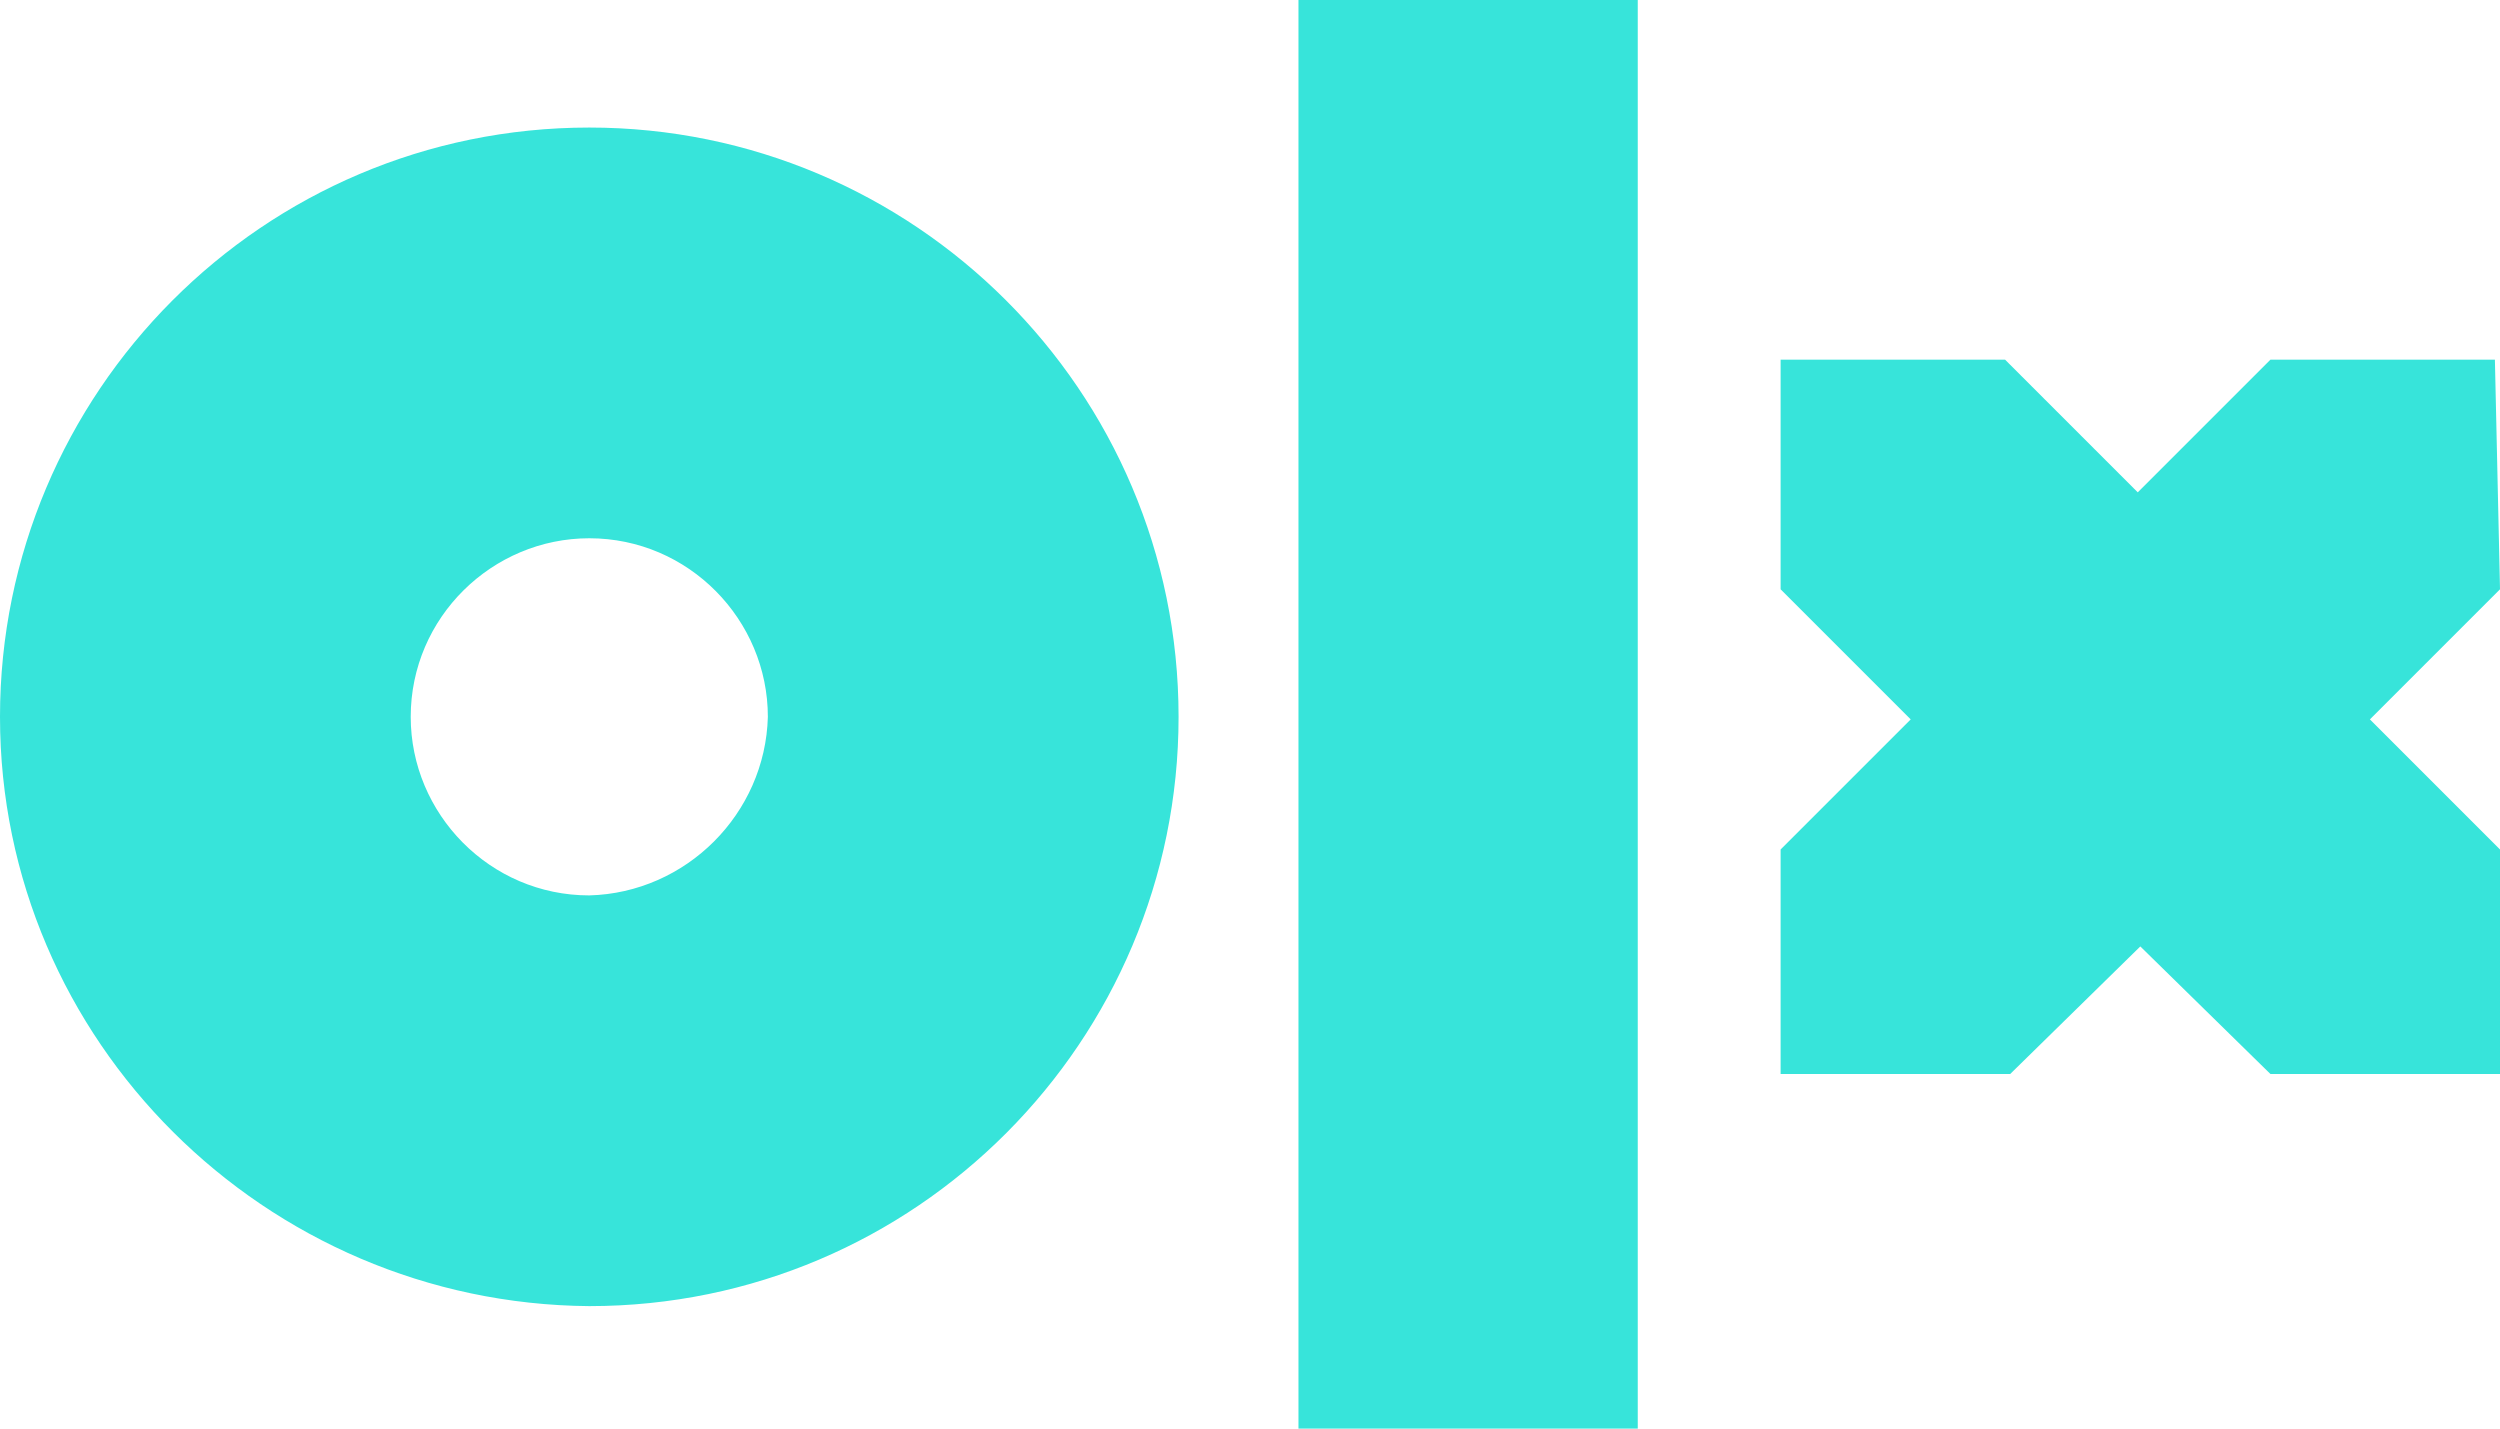 <?xml version="1.0" encoding="utf-8"?>
<!-- Generator: Adobe Illustrator 27.0.0, SVG Export Plug-In . SVG Version: 6.00 Build 0)  -->
<svg version="1.1" id="Warstwa_1" xmlns="http://www.w3.org/2000/svg" xmlns:xlink="http://www.w3.org/1999/xlink" x="0px" y="0px"
	 viewBox="0 0 98 56" style="enable-background:new 0 0 98 56;" xml:space="preserve">
<style type="text/css">
	.st0{fill-rule:evenodd;clip-rule:evenodd;fill:#37E4DA;}
</style>
<path class="st0" d="M64.2,56H50.9V0h13.3V56z M46.2,28.1c0,12.7-10.3,23.1-23.1,23.1C10.4,51.1,0,40.8,0,28.1S10.3,5,23.1,5
	C35.8,5,46.2,15.3,46.2,28.1z M30.1,28.1c0-3.8-3.1-7-7-7c0,0,0,0,0,0c-3.8,0-7,3.1-7,7c0,0,0,0,0,0c0,3.8,3.1,7,7,7c0,0,0,0,0,0
	C26.9,35,30,31.9,30.1,28.1C30.1,28.1,30.1,28.1,30.1,28.1z M97.8,14.1H89l-5.2,5.2l-5.2-5.2h-8.8v9l5.1,5.1l-5.1,5.1v8.8h9l5.1-5
	l5.1,5h9v-8.8l-5.1-5.1l5.1-5.1L97.8,14.1L97.8,14.1L97.8,14.1z"/>
</svg>
